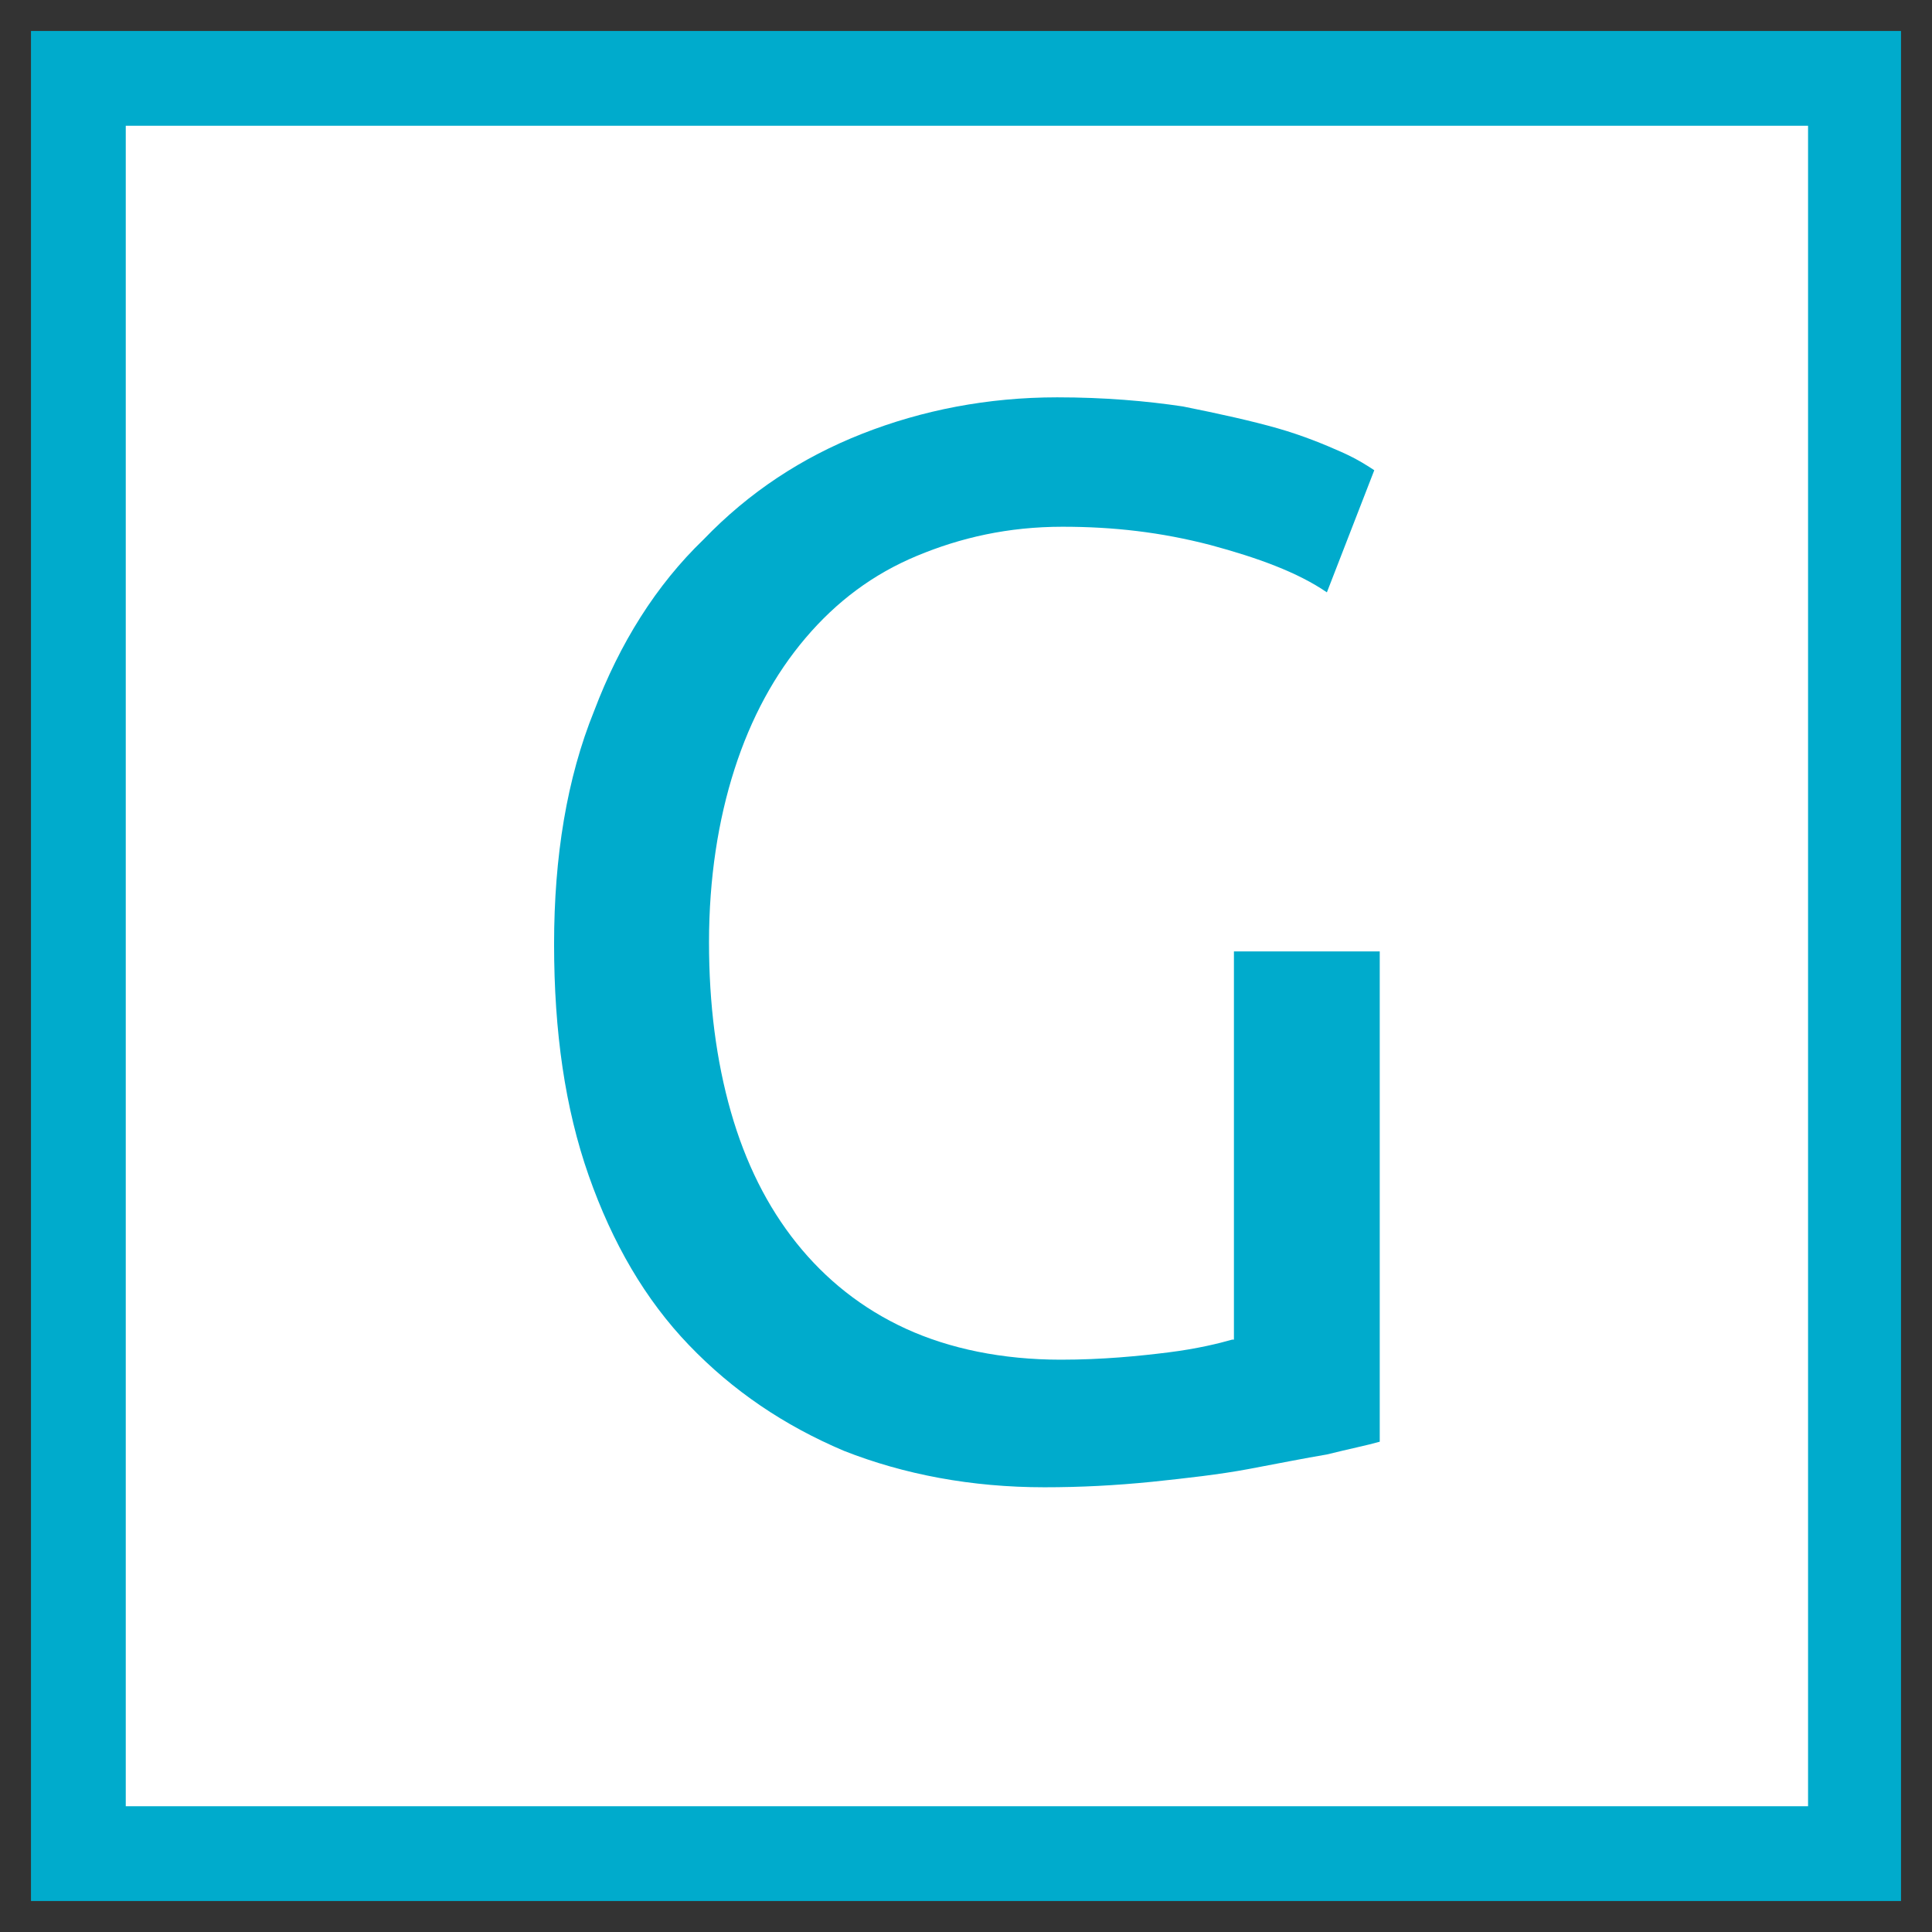 <?xml version="1.0" encoding="utf-8"?>
<!-- Generator: Adobe Illustrator 25.4.1, SVG Export Plug-In . SVG Version: 6.00 Build 0)  -->
<svg version="1.1" id="Layer_1" xmlns="http://www.w3.org/2000/svg" xmlns:xlink="http://www.w3.org/1999/xlink" x="0px" y="0px"
	 viewBox="0 0 106 106" style="enable-background:new 0 0 106 106;" xml:space="preserve">
<rect x="0" y="0" width="106" height="106" fill="#333333" stroke="none"/>
<style type="text/css">
	.st0{fill:#FFFFFF;}
	.st1{fill:#00ABCC;}
</style>
<g>
	<rect x="4.3" y="4.3" class="st0" width="97.5" height="97.4"/>
</g>
<g>
	<path class="st1" d="M104.3,104.3H1.7V1.7h102.6V104.3L104.3,104.3z M6.9,99.1h92.3V6.9H6.9V99.1L6.9,99.1z"/>
</g>
<path class="st1" d="M67.6,73.5c-0.7,0.2-1.9,0.5-3.5,0.7c-1.6,0.2-3.6,0.4-5.9,0.4c-3.2,0-6.1-0.6-8.5-1.7c-2.4-1.1-4.4-2.7-6-4.7
	c-1.6-2-2.8-4.4-3.6-7.2c-0.8-2.8-1.2-5.9-1.2-9.3c0-3.5,0.5-6.7,1.4-9.5c0.9-2.8,2.2-5.2,3.9-7.2c1.7-2,3.7-3.5,6.1-4.5
	c2.4-1,5-1.6,8-1.6c2.8,0,5.4,0.3,8.1,1c2.6,0.7,4.8,1.5,6.4,2.6l2.6-6.7c-0.3-0.2-0.9-0.6-1.8-1c-0.9-0.4-2.1-0.9-3.5-1.3
	c-1.4-0.4-3.2-0.8-5.2-1.2c-2-0.3-4.3-0.5-6.9-0.5c-3.8,0-7.4,0.7-10.7,2c-3.3,1.3-6.2,3.2-8.7,5.8C36,32.1,34,35.3,32.6,39
	c-1.5,3.7-2.2,8-2.2,12.8c0,4.8,0.6,9,1.9,12.7c1.3,3.7,3.1,6.8,5.5,9.3c2.4,2.5,5.2,4.4,8.5,5.8c3.3,1.3,7,2,11,2
	c2,0,3.9-0.1,5.9-0.3c1.9-0.2,3.7-0.4,5.3-0.7c1.6-0.3,3.1-0.6,4.3-0.8c1.2-0.3,2.2-0.5,2.9-0.7V52.2h-8V73.5z"/>
</svg>

